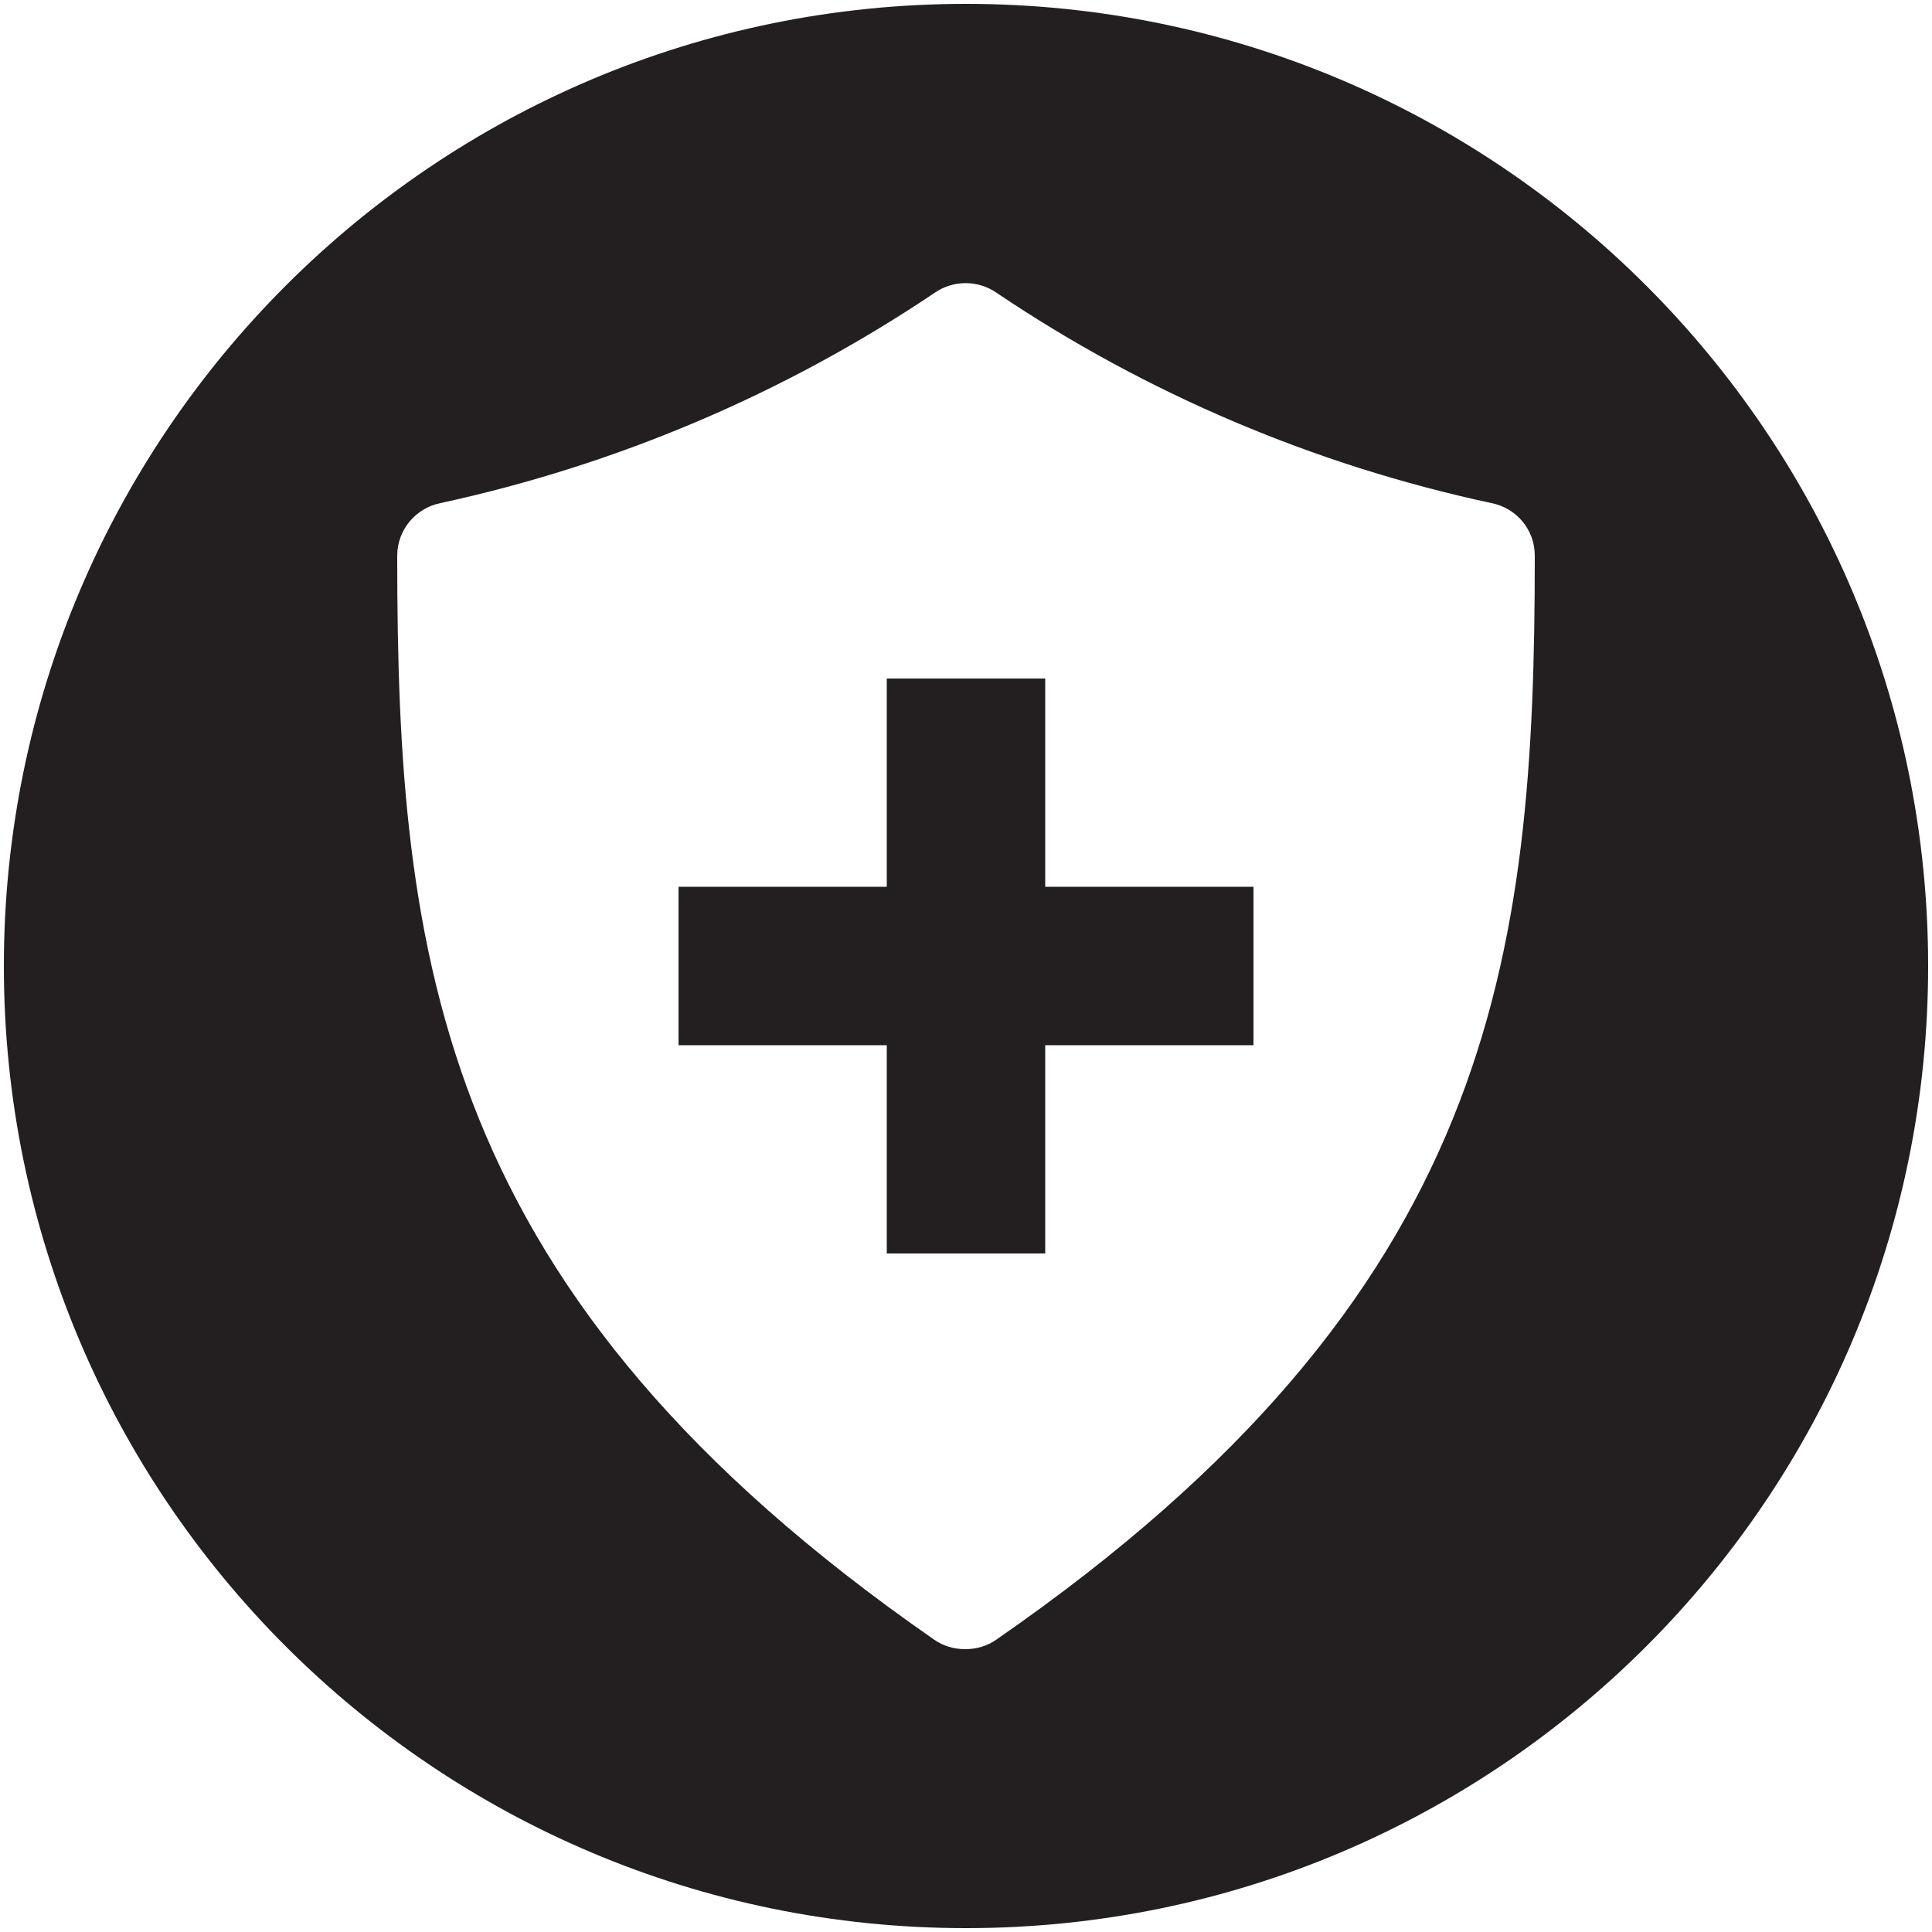 <?xml version="1.0" encoding="utf-8"?>
<!-- Generator: Adobe Illustrator 24.1.2, SVG Export Plug-In . SVG Version: 6.00 Build 0)  -->
<svg version="1.1" id="Layer_1" xmlns="http://www.w3.org/2000/svg" xmlns:xlink="http://www.w3.org/1999/xlink" x="0px" y="0px"
	 viewBox="0 0 500 500" style="enable-background:new 0 0 500 500;" xml:space="preserve">
<style type="text/css">
	.st0{fill:#231F20;}
</style>
<g>
	<path class="st0" d="M250,1C112.5,1,1,112.5,1,250c0,137.5,111.5,249,249,249s249-111.5,249-249C499,112.5,387.5,1,250,1z
		 M257.9,424.3c-2.4,1.7-5.2,2.5-8.1,2.5c-2.9,0-5.7-0.8-8.1-2.5C113.1,335,102.8,248.2,102.8,143.8c0-6.6,4.7-12.3,11.2-13.6
		c45.6-9.9,89-28.3,127.7-54.3c4.9-3.5,11.5-3.5,16.4,0c38.8,26.1,82.2,44.5,127.9,54.3c6.5,1.3,11.2,6.9,11.2,13.6
		C397.2,248.2,386.9,335,257.9,424.3z"/>
	<polygon class="st0" points="324.4,229.5 270.5,229.5 270.5,175.6 229.5,175.6 229.5,229.5 175.6,229.5 175.6,270.5 229.5,270.5 
		229.5,324.4 270.5,324.4 270.5,270.5 324.4,270.5 	"/>
</g>
</svg>
